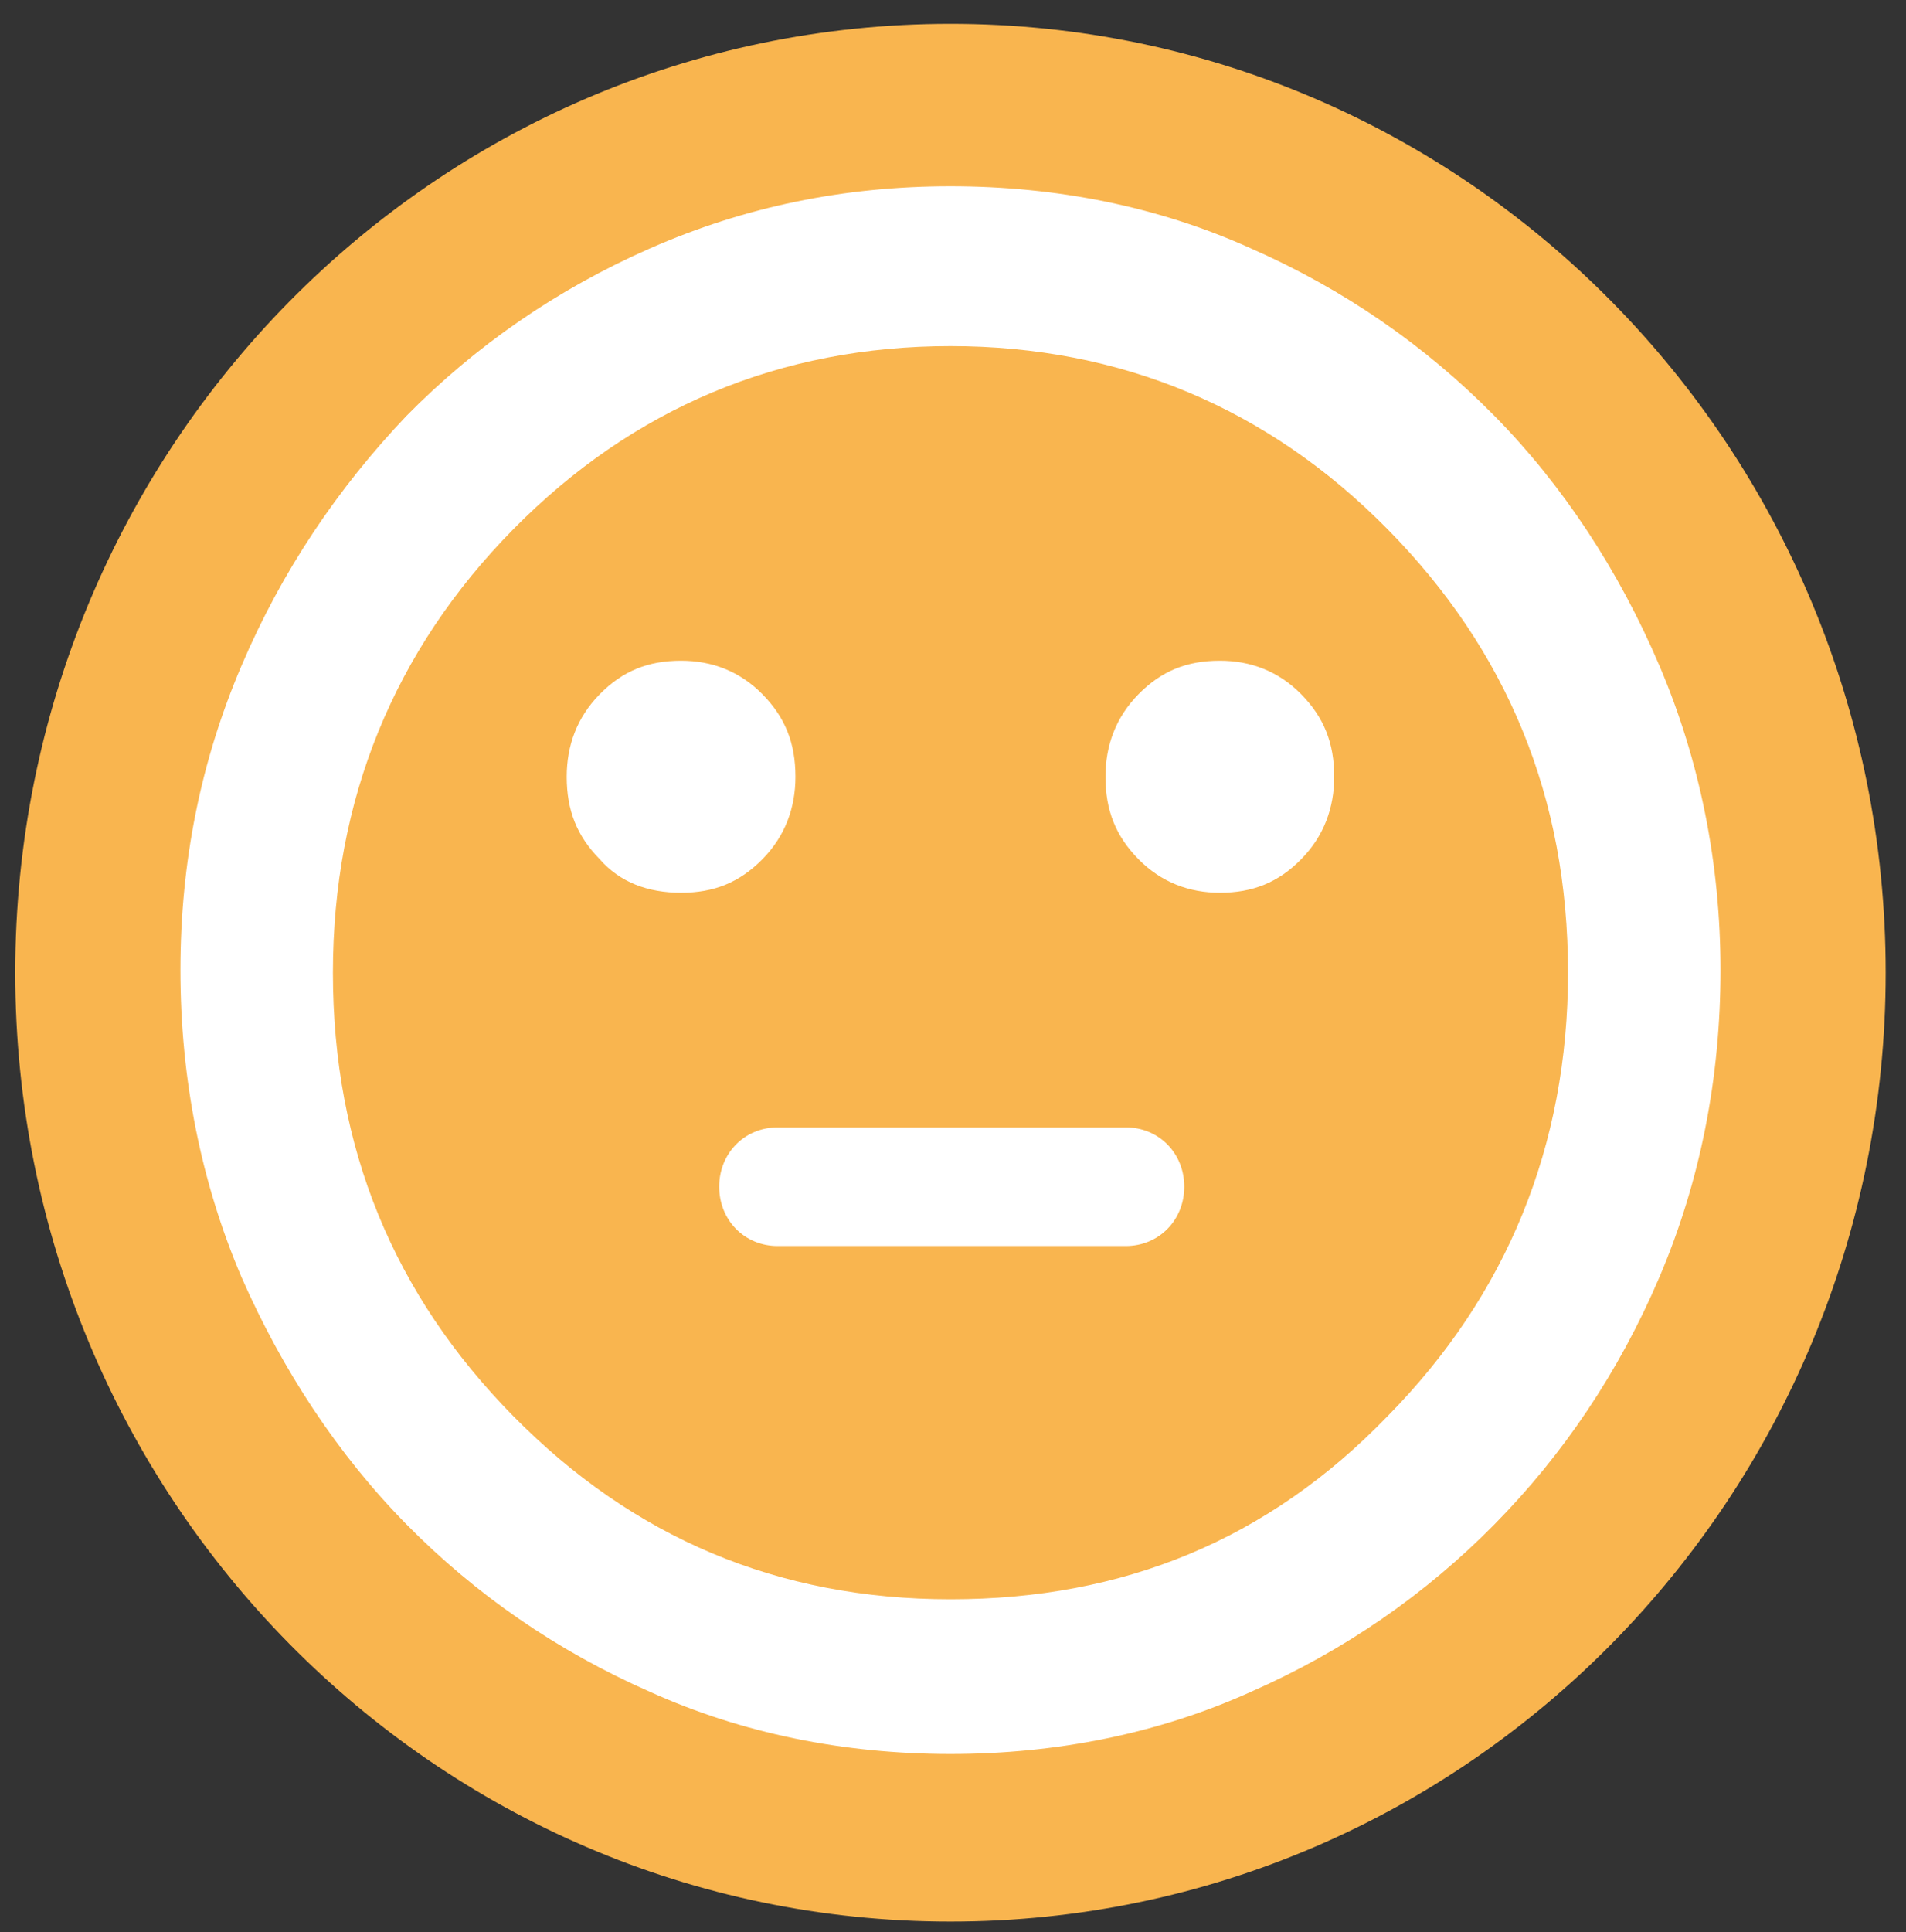 <svg width="75" height="76" viewBox="0 0 75 76" fill="none" xmlns="http://www.w3.org/2000/svg">
<rect x="0" y="0" width="75" height="76" fill="#333333" stroke="none"/>
<path d="M37.4 75.58C57.724 75.58 74.2 58.871 74.2 38.258C74.2 17.646 57.724 0.937 37.4 0.937C17.076 0.937 0.6 17.646 0.6 38.258C0.6 58.871 17.076 75.58 37.4 75.58Z" fill="#F9B54F"/>
<path d="M48 35.114C49.3 35.114 50.3 34.709 51.2 33.796C52.1 32.883 52.5 31.768 52.5 30.551C52.5 29.232 52.1 28.218 51.2 27.305C50.3 26.392 49.2 25.987 48 25.987C46.7 25.987 45.7 26.392 44.8 27.305C43.9 28.218 43.5 29.334 43.5 30.551C43.5 31.869 43.9 32.883 44.8 33.796C45.7 34.709 46.8 35.114 48 35.114ZM26.8 35.114C28.1 35.114 29.1 34.709 30 33.796C30.9 32.883 31.3 31.768 31.3 30.551C31.3 29.232 30.9 28.218 30 27.305C29.1 26.392 28 25.987 26.8 25.987C25.5 25.987 24.5 26.392 23.6 27.305C22.7 28.218 22.3 29.334 22.3 30.551C22.3 31.869 22.7 32.883 23.6 33.796C24.4 34.709 25.5 35.114 26.8 35.114ZM30.6 49.009H44.3C45.6 49.009 46.6 47.995 46.6 46.676C46.6 45.358 45.6 44.343 44.3 44.343H30.6C29.3 44.343 28.3 45.358 28.3 46.676C28.3 47.995 29.3 49.009 30.6 49.009ZM37.4 68.988C33.2 68.988 29.2 68.177 25.6 66.554C21.9 64.931 18.7 62.7 16 59.962C13.3 57.224 11.1 53.877 9.5 50.226C7.9 46.473 7.1 42.416 7.1 38.157C7.1 33.897 7.9 29.942 9.5 26.19C11.1 22.437 13.3 19.192 16 16.352C18.7 13.614 21.9 11.383 25.6 9.76C29.3 8.137 33.2 7.326 37.4 7.326C41.6 7.326 45.6 8.137 49.2 9.76C52.9 11.383 56.1 13.614 58.8 16.352C61.5 19.09 63.7 22.437 65.3 26.19C66.9 29.942 67.7 33.999 67.7 38.157C67.7 42.416 66.9 46.473 65.3 50.226C63.7 53.978 61.5 57.224 58.8 59.962C56.1 62.7 52.9 64.931 49.2 66.554C45.6 68.177 41.6 68.988 37.4 68.988ZM37.4 62.903C44.2 62.903 49.9 60.57 54.6 55.702C59.3 50.936 61.7 45.053 61.7 38.258C61.7 31.362 59.3 25.581 54.6 20.814C49.9 16.048 44.1 13.614 37.4 13.614C30.7 13.614 24.9 16.048 20.2 20.814C15.5 25.581 13.1 31.463 13.1 38.258C13.1 45.155 15.5 50.936 20.2 55.702C24.9 60.469 30.6 62.903 37.4 62.903Z" fill="white"/>
</svg>
